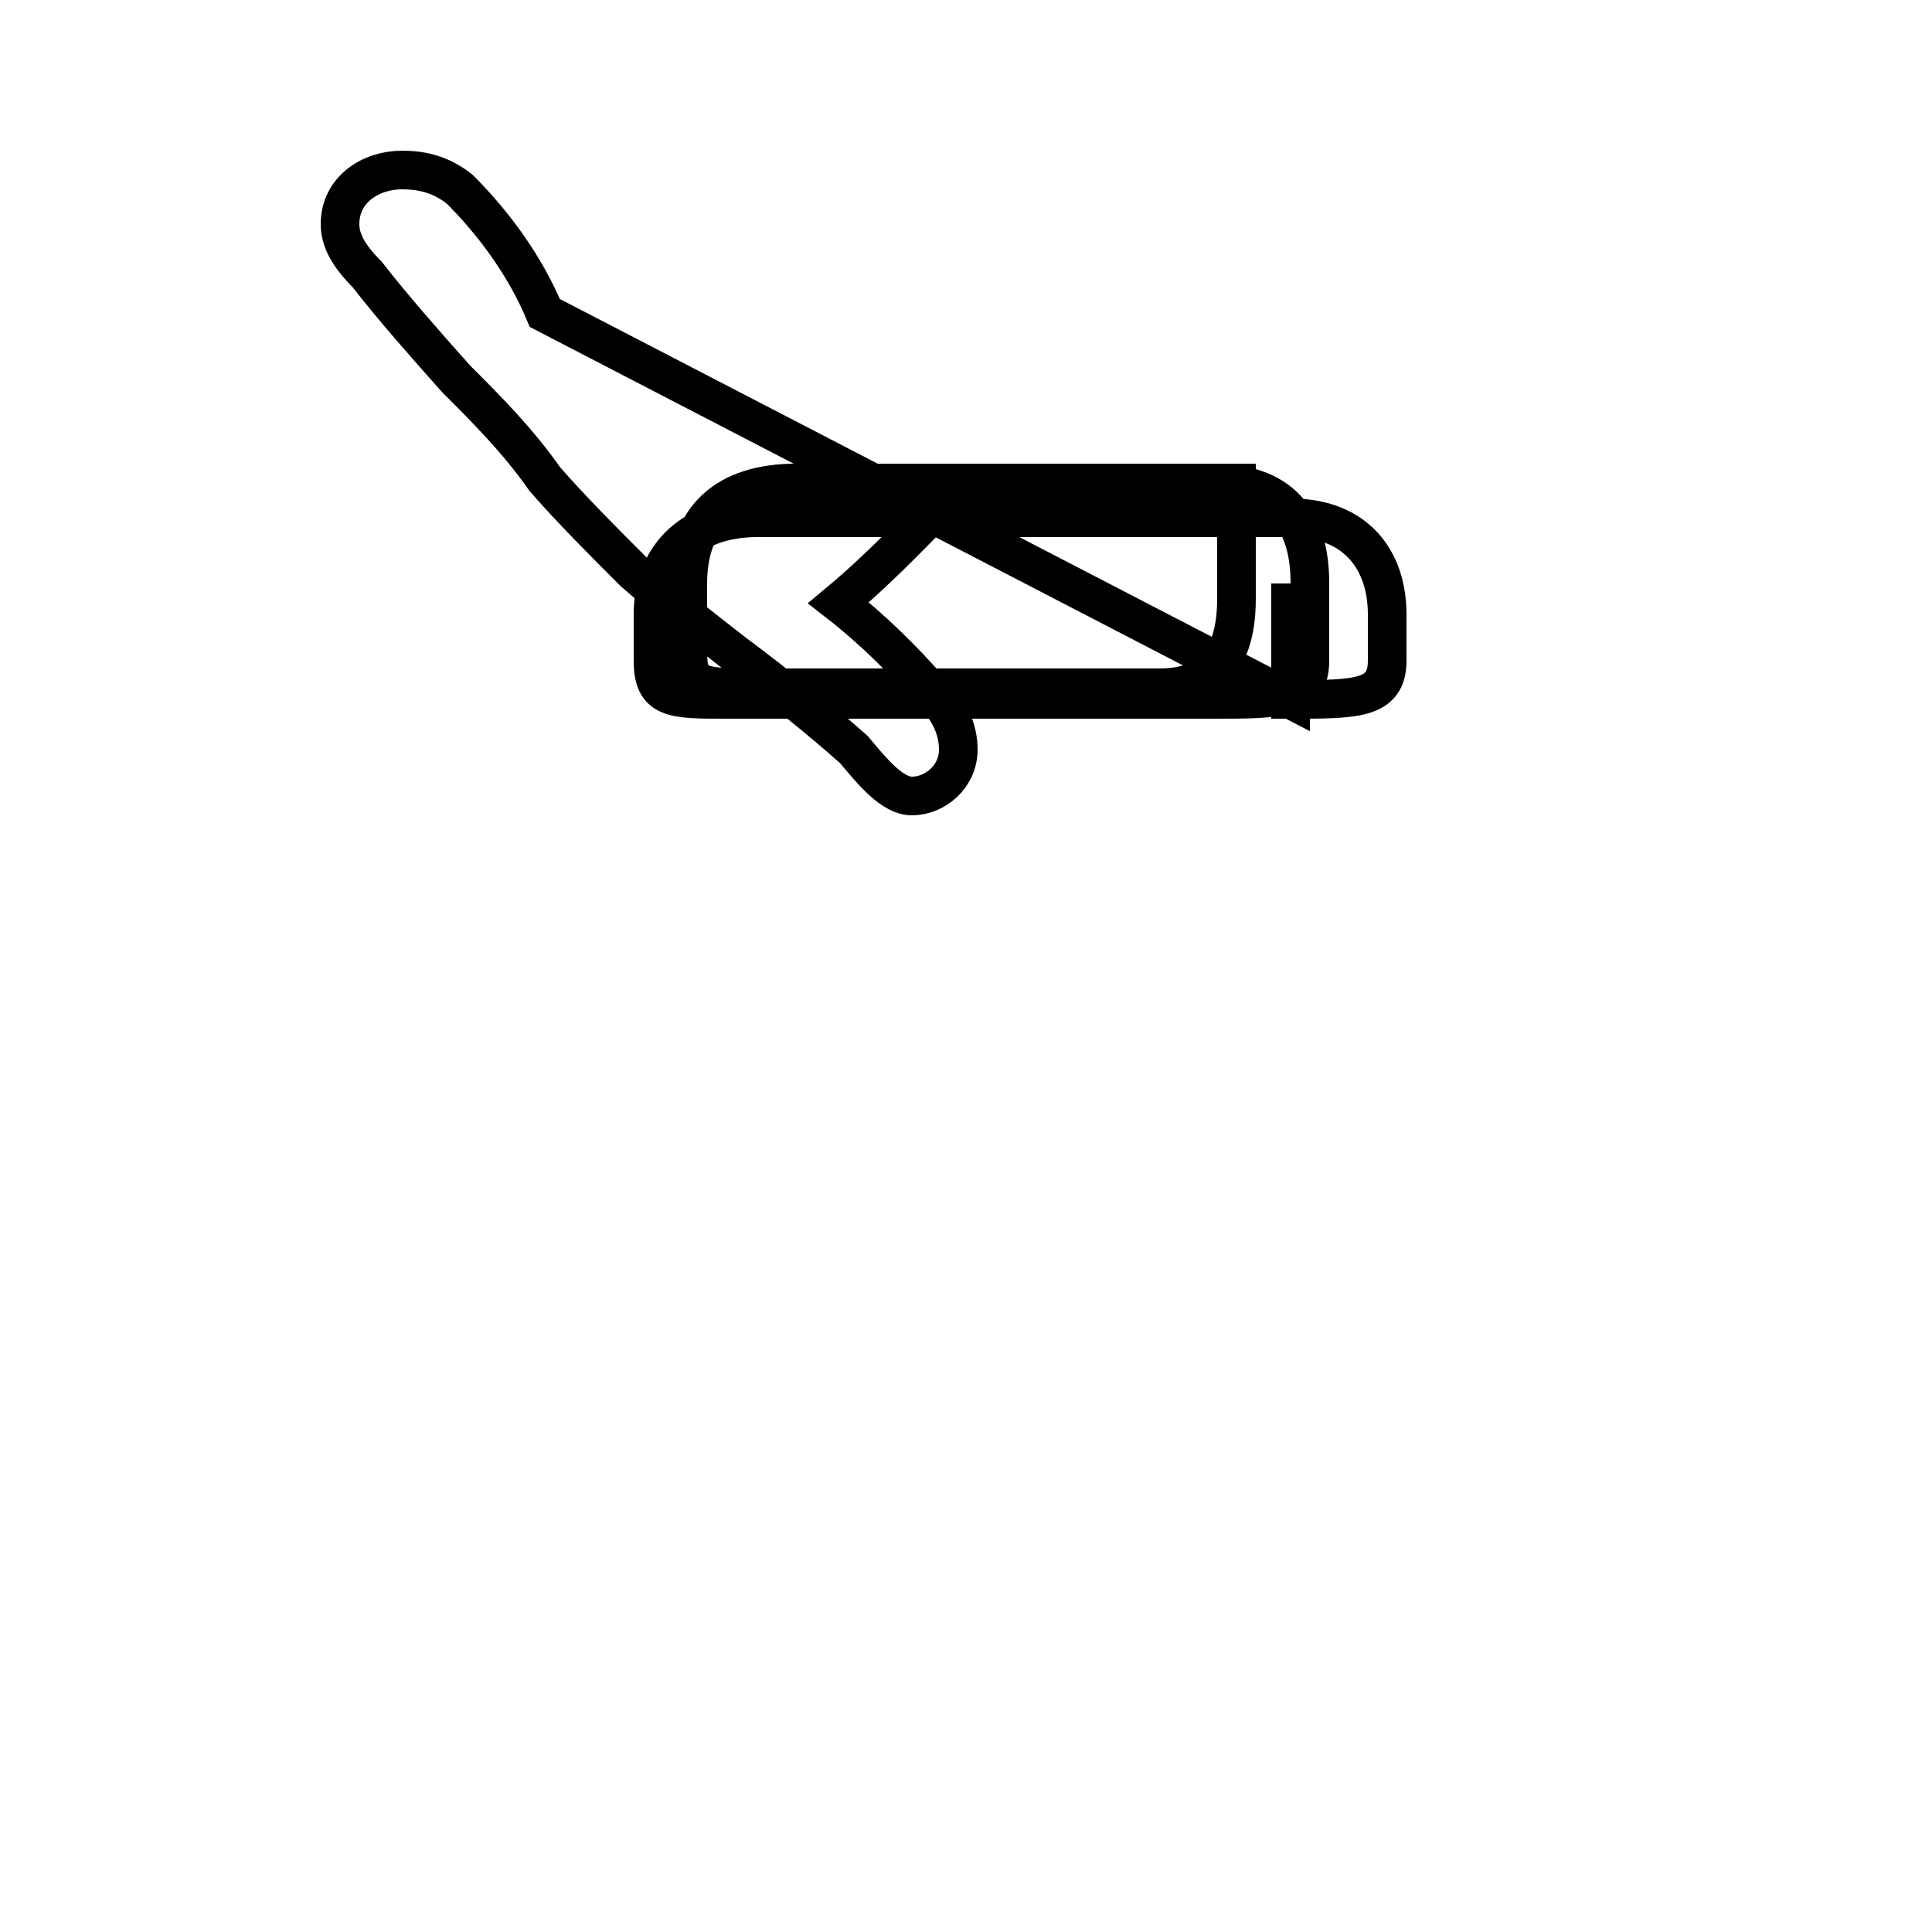 <?xml version='1.0' encoding='utf8'?>
<svg viewBox="0.0 -44.0 50.0 50.0" version="1.1" xmlns="http://www.w3.org/2000/svg">
<rect x="0.0" y="-44.0" width="50.0" height="50.0" fill="#808080" stroke="none"/>
<rect x="-1000" y="-1000" width="2000" height="2000" stroke="white" fill="white"/>
<g style="fill:none; stroke:#000000;  stroke-width:1">
<path d="M 14.1 35.9 C 13.6 37.1 12.8 38.2 11.9 39.1 C 11.4 39.5 10.9 39.6 10.4 39.6 C 9.6 39.6 8.8 39.1 8.8 38.2 C 8.8 37.8 9.0 37.4 9.5 36.9 C 10.2 36.0 11.0 35.1 11.8 34.2 C 12.6 33.4 13.4 32.6 14.1 31.6 C 14.8 30.8 15.6 30.0 16.4 29.2 C 17.2 28.5 18.1 27.8 19.0 27.1 C 20.2 26.2 21.2 25.4 22.1 24.6 C 22.6 24.0 23.1 23.4 23.6 23.4 C 24.2 23.4 24.8 23.9 24.8 24.6 C 24.8 25.1 24.6 25.6 24.1 26.1 C 23.4 26.9 22.6 27.7 21.7 28.4 C 22.9 29.4 23.9 30.5 24.9 31.5 L 32.0 31.5 L 32.0 28.5 C 32.0 26.6 31.0 26.2 30.0 26.2 L 19.2 26.2 C 17.9 26.2 17.8 26.4 17.8 27.2 L 17.8 28.9 C 17.8 30.6 18.8 31.5 20.6 31.5 L 31.4 31.5 C 33.1 31.5 33.9 30.6 33.9 28.9 L 33.9 26.9 C 33.9 25.9 33.1 25.9 31.4 25.9 L 18.8 25.9 C 17.4 25.9 16.9 25.9 16.9 26.9 L 16.9 28.1 C 16.9 29.5 17.8 30.6 19.6 30.6 L 33.4 30.6 C 35.1 30.6 35.9 29.5 35.9 28.1 L 35.9 26.9 C 35.9 25.9 35.1 25.9 33.4 25.9 L 33.4 26.2 C 33.4 27.2 33.4 28.9 33.4 28.9 L 33.4 27.2 C 33.4 26.4 33.4 26.2 33.4 25.9 Z " transform="scale(1, -1)" />
</g>
</svg>